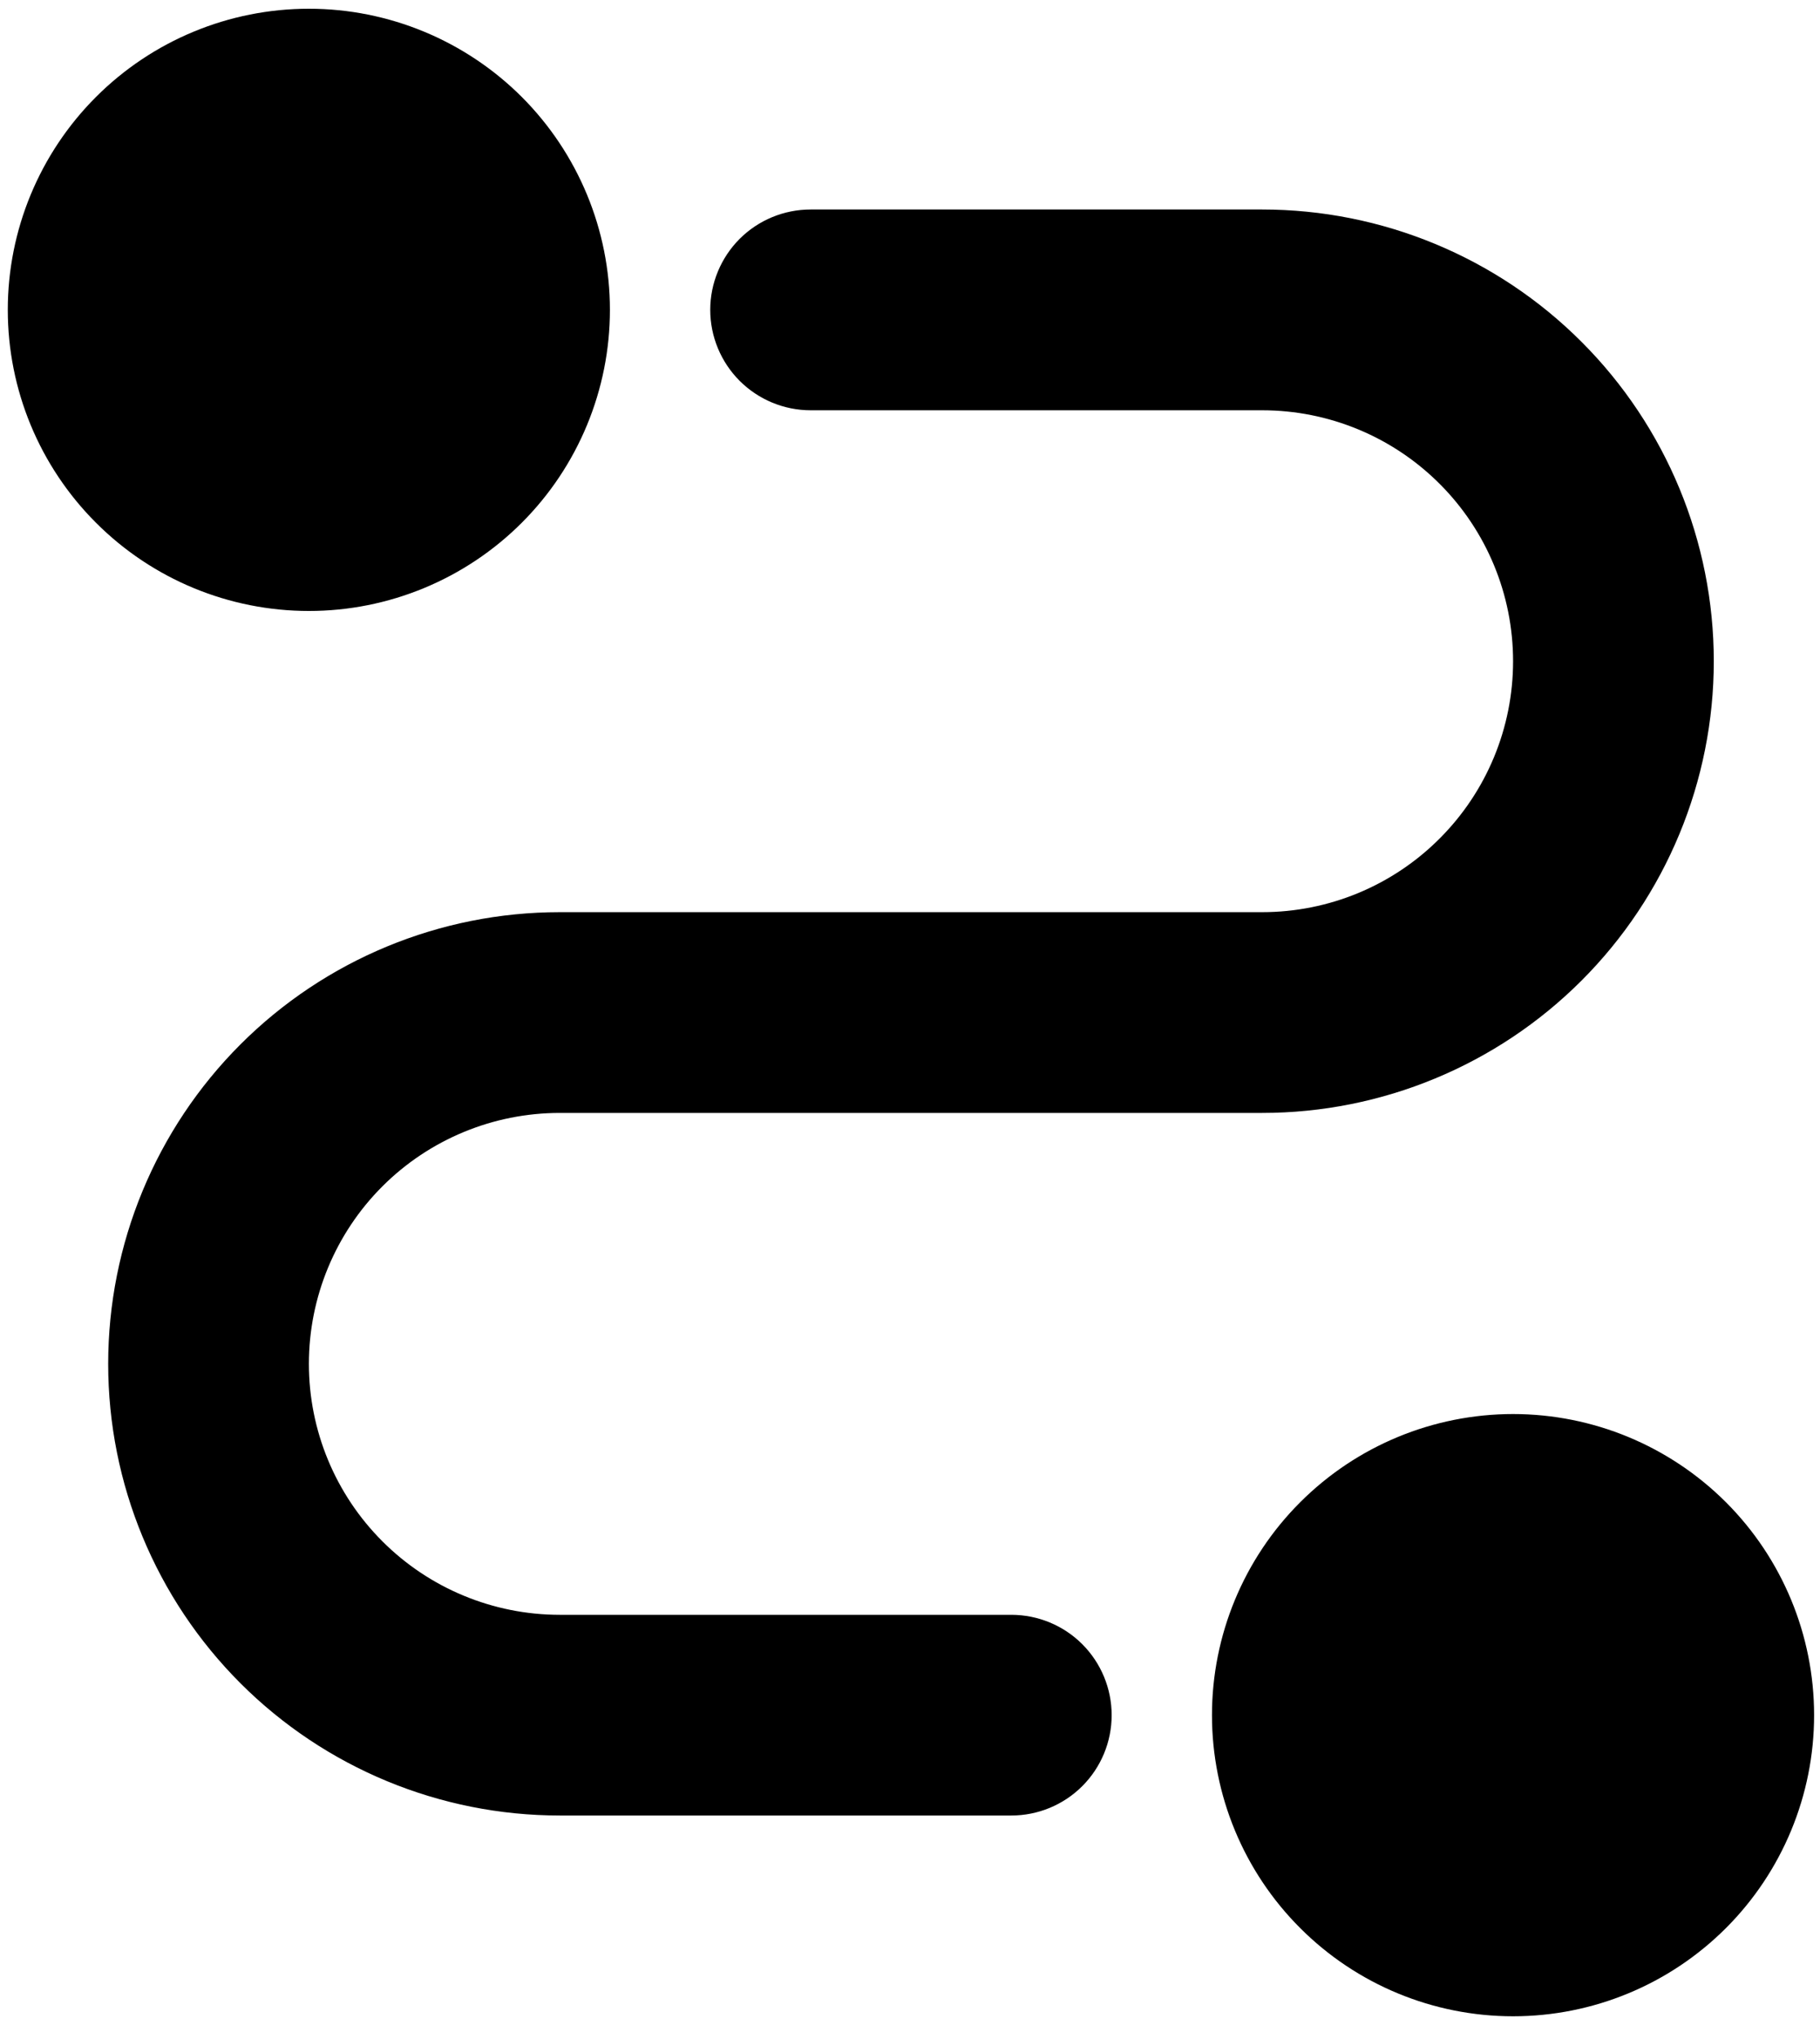 <svg width="25" height="28" viewBox="0 0 25 28" xmlns="http://www.w3.org/2000/svg">
<path d="M20.784 19.418C21.881 19.418 22.932 19.854 23.708 20.629C24.483 21.404 24.919 22.456 24.919 23.553C24.919 24.65 24.483 25.702 23.708 26.477C22.932 27.253 21.881 27.688 20.784 27.688C19.687 27.688 18.635 27.253 17.86 26.477C17.084 25.702 16.648 24.65 16.648 23.553C16.648 22.456 17.084 21.404 17.86 20.629C18.635 19.854 19.687 19.418 20.784 19.418ZM17.338 2.877C18.983 2.877 20.561 3.53 21.724 4.694C22.887 5.857 23.541 7.435 23.541 9.08C23.541 10.725 22.887 12.303 21.724 13.466C20.561 14.629 18.983 15.283 17.338 15.283H7.689C6.775 15.283 5.898 15.646 5.252 16.292C4.606 16.938 4.243 17.815 4.243 18.729C4.243 19.643 4.606 20.519 5.252 21.165C5.898 21.812 6.775 22.175 7.689 22.175H13.892C14.257 22.175 14.608 22.32 14.866 22.578C15.125 22.837 15.27 23.188 15.27 23.553C15.27 23.919 15.125 24.269 14.866 24.528C14.608 24.786 14.257 24.931 13.892 24.931H7.689C6.044 24.931 4.466 24.278 3.303 23.115C2.139 21.951 1.486 20.374 1.486 18.729C1.486 17.084 2.139 15.506 3.303 14.342C4.466 13.179 6.044 12.526 7.689 12.526H17.338C18.252 12.526 19.128 12.163 19.774 11.516C20.421 10.87 20.784 9.994 20.784 9.08C20.784 8.166 20.421 7.289 19.774 6.643C19.128 5.997 18.252 5.634 17.338 5.634H11.135C10.769 5.634 10.419 5.488 10.16 5.23C9.902 4.971 9.756 4.621 9.756 4.255C9.756 3.89 9.902 3.539 10.16 3.28C10.419 3.022 10.769 2.877 11.135 2.877H17.338ZM4.243 0.12C5.339 0.12 6.391 0.556 7.167 1.331C7.942 2.107 8.378 3.158 8.378 4.255C8.378 5.352 7.942 6.404 7.167 7.179C6.391 7.955 5.339 8.39 4.243 8.39C3.146 8.39 2.094 7.955 1.319 7.179C0.543 6.404 0.107 5.352 0.107 4.255C0.107 3.158 0.543 2.107 1.319 1.331C2.094 0.556 3.146 0.12 4.243 0.12Z" />
</svg>
